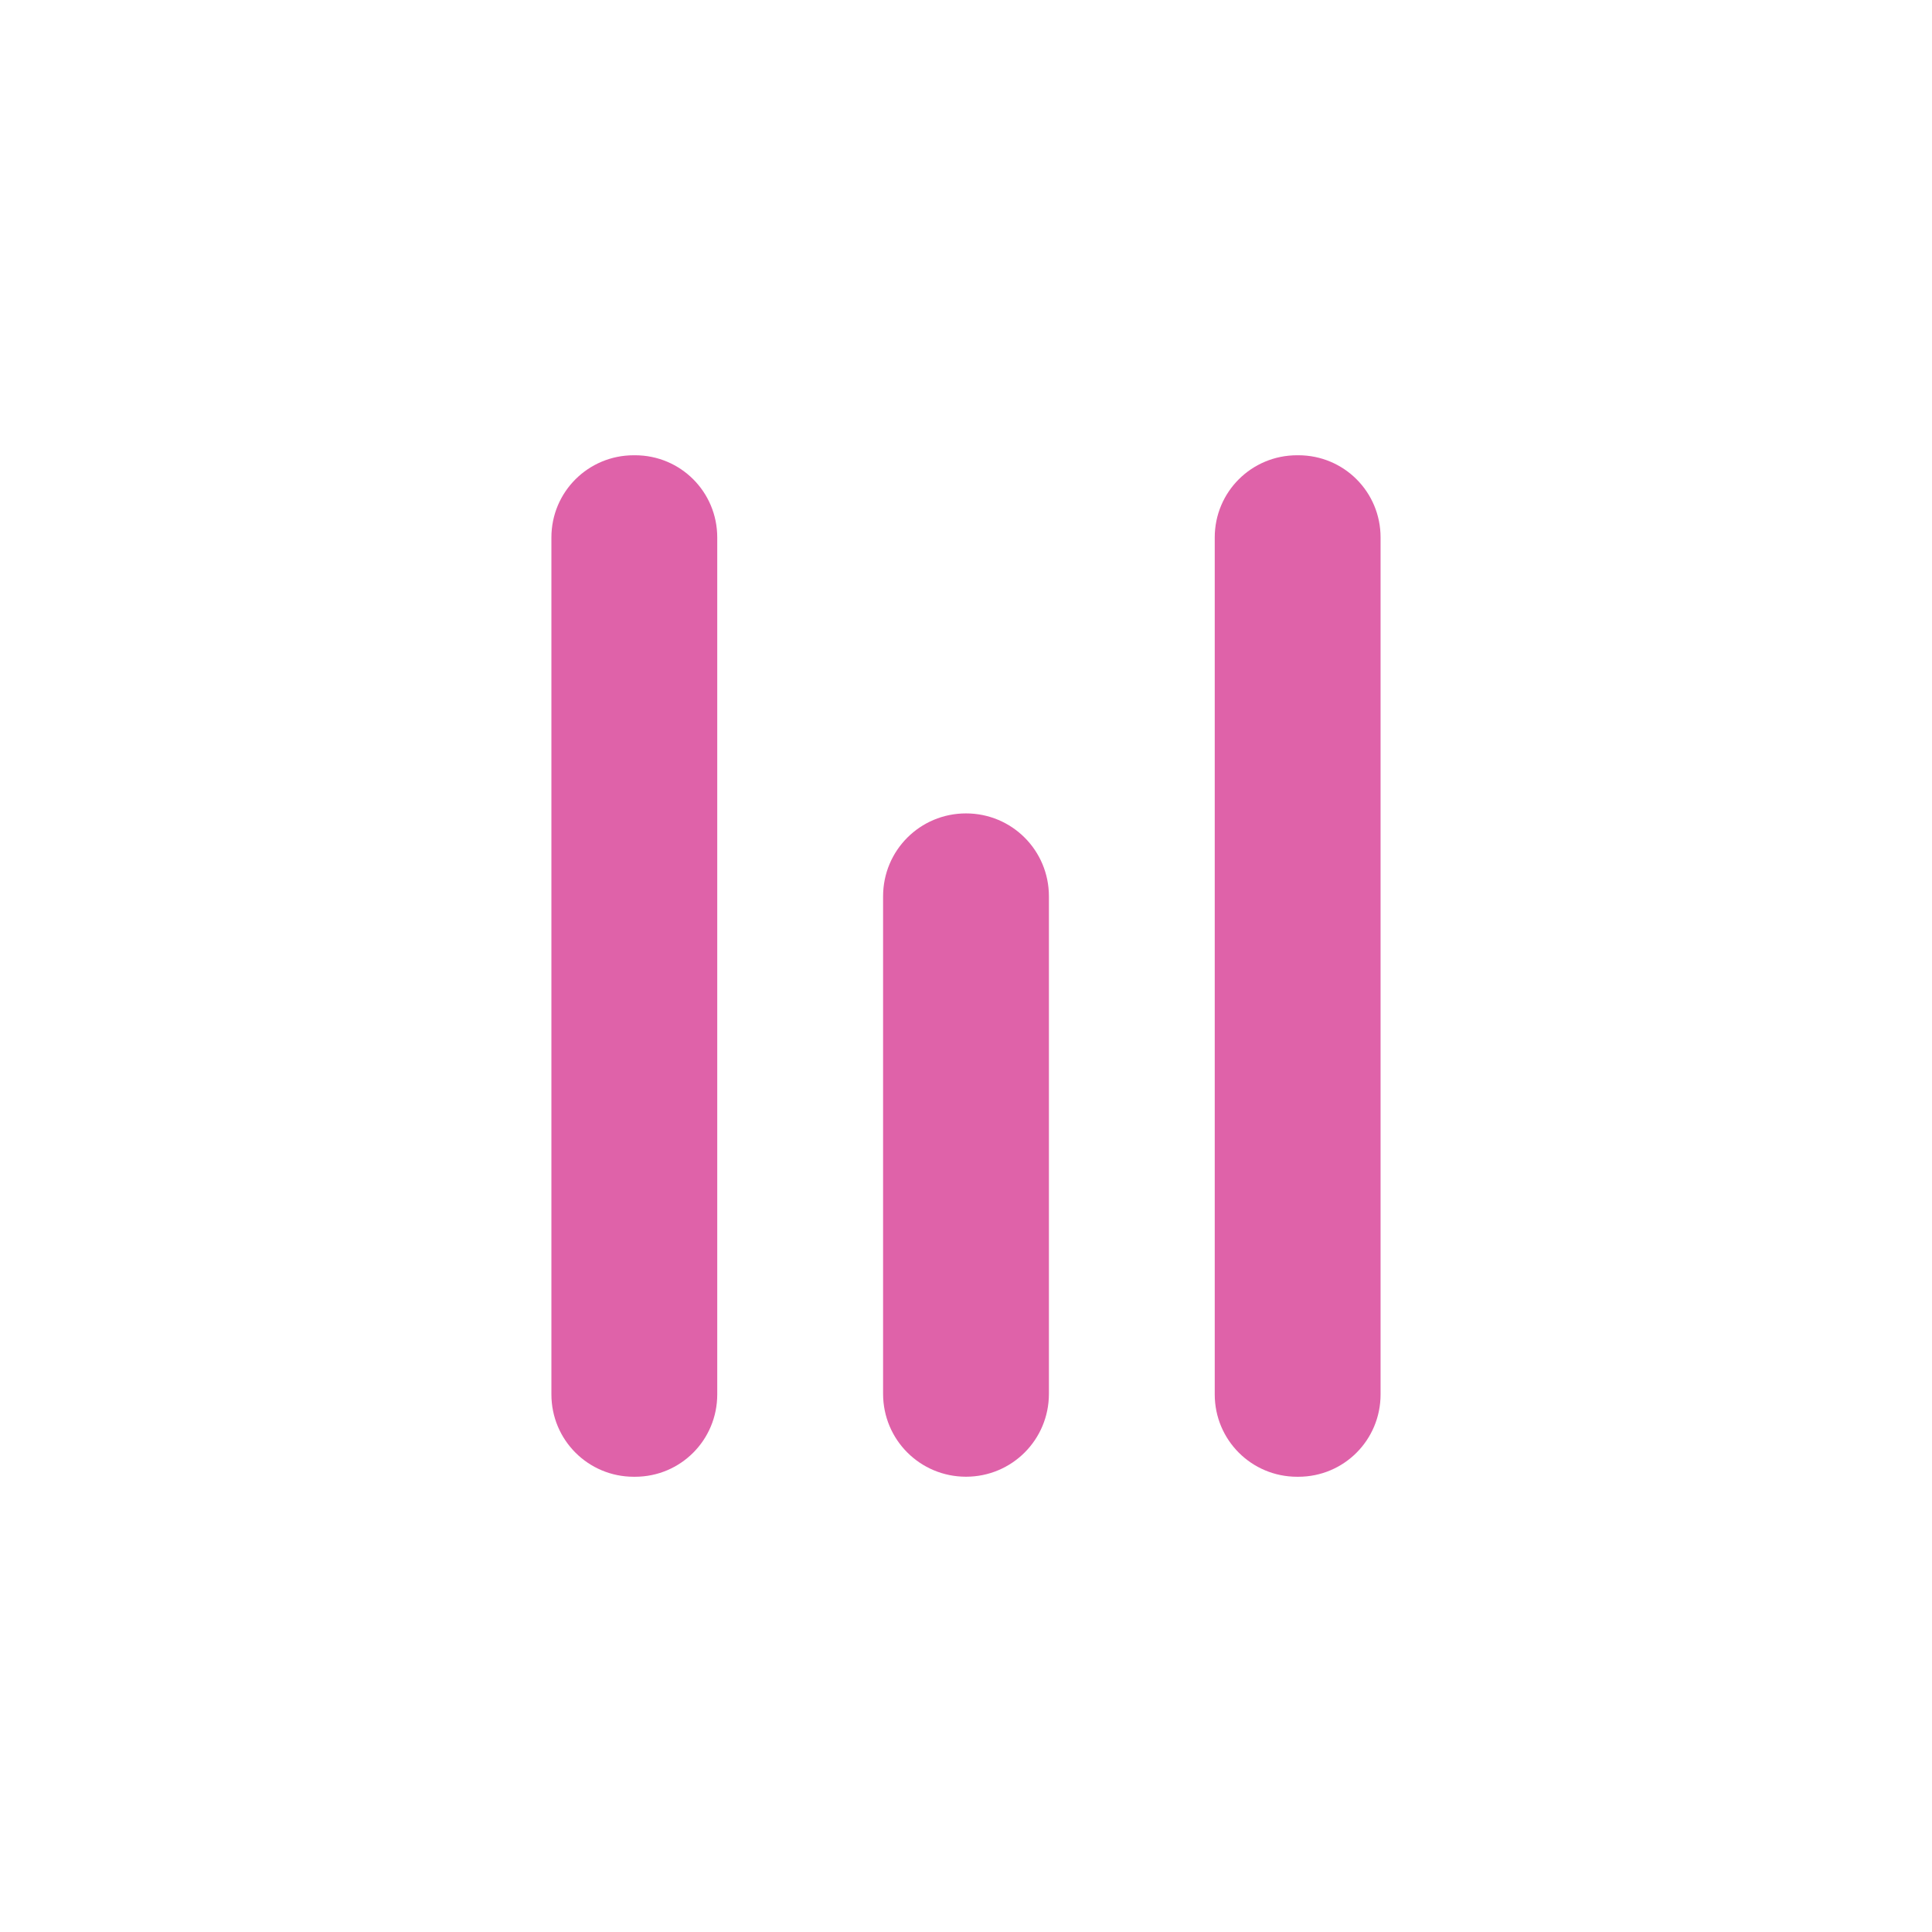 <svg viewBox="0 0 512 512" xmlns="http://www.w3.org/2000/svg">
 <g fill="#df62a9">
  <path d="m167.95 120.65c-12.08 0-21.822 9.707-21.822 21.784v227.1c0 12.08 9.745 21.822 21.822 21.822h.342c12.08 0 21.784-9.745 21.784-21.822v-227.1c0-12.08-9.707-21.784-21.784-21.784z"/>
  <path d="m343.74 120.65c-12.08 0-21.822 9.707-21.822 21.784v227.1c0 12.08 9.745 21.822 21.822 21.822h.342c12.08 0 21.784-9.745 21.784-21.822v-227.1c0-12.08-9.707-21.784-21.784-21.784z"/>
 </g>
 <path d="m256 215.56c-12.173 0-21.973 9.801-21.973 21.973v131.84c0 12.173 9.801 21.973 21.973 21.973 12.173 0 21.973-9.801 21.973-21.973v-131.84c0-12.173-9.801-21.973-21.973-21.973" fill="#df62a9"/>
</svg>
